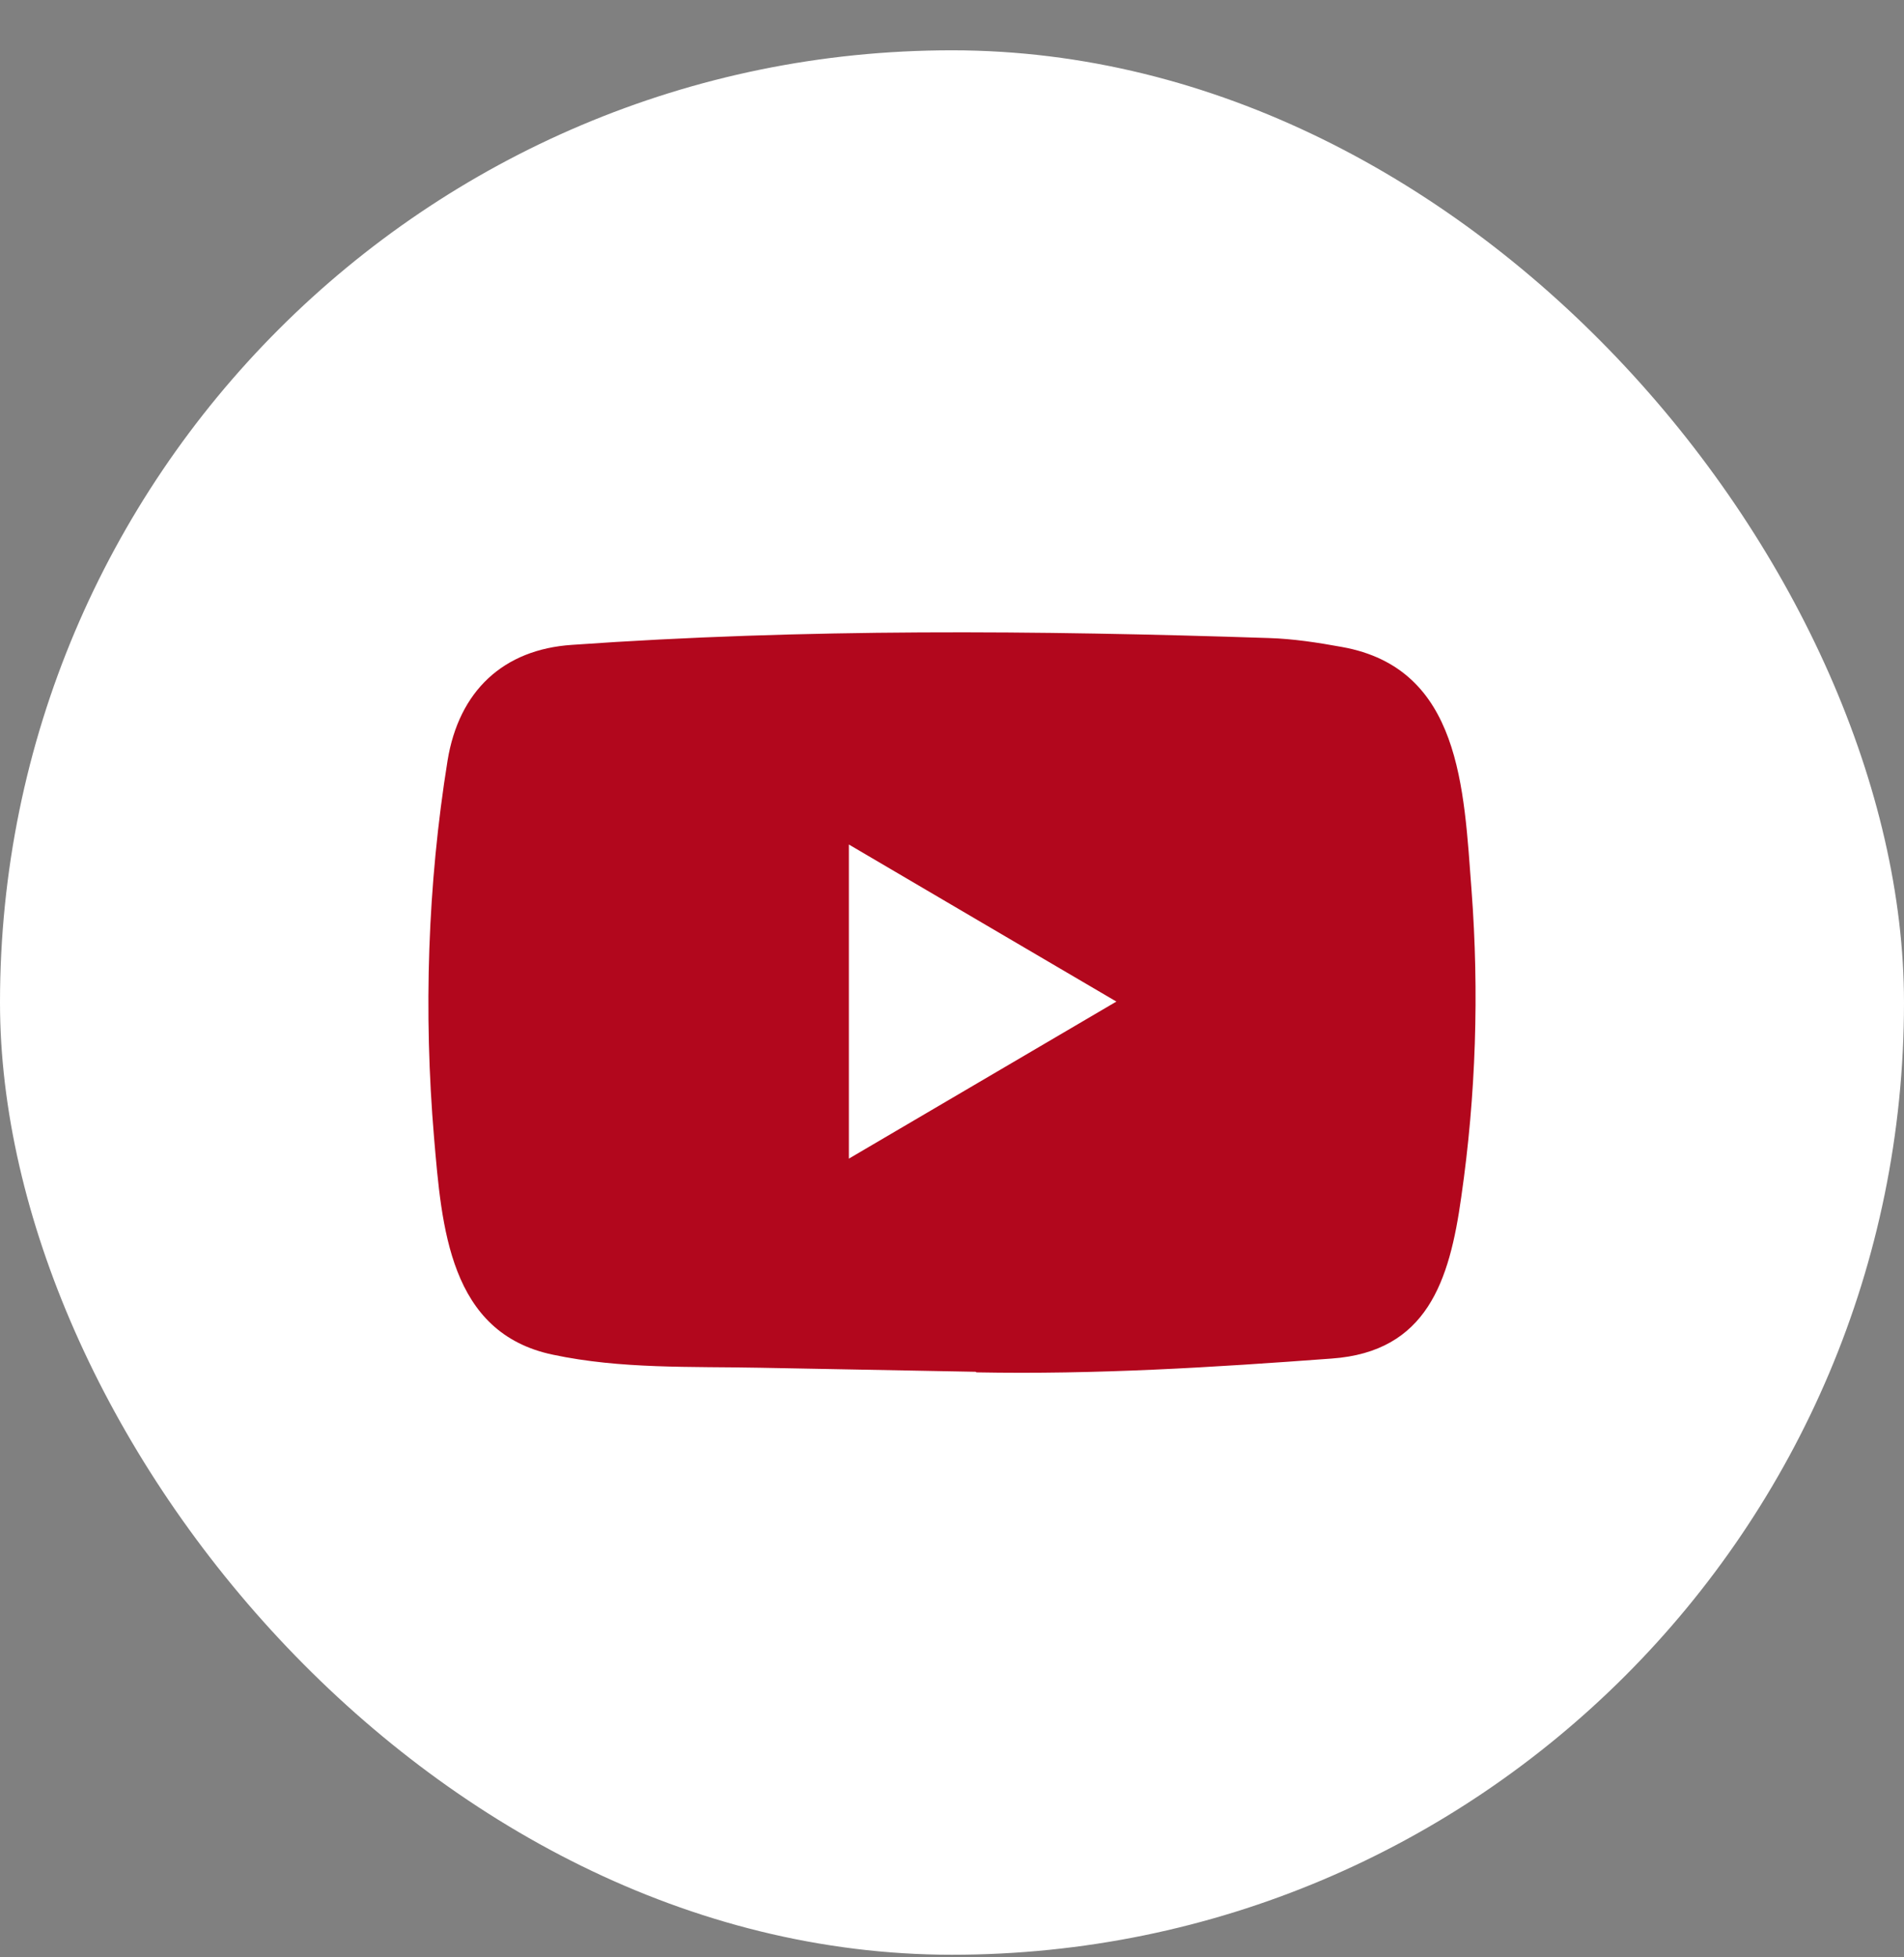 <svg width="36" height="37" viewBox="0 0 36 37" fill="none" xmlns="http://www.w3.org/2000/svg">
<rect x="0" y="0" width="36" height="37" fill="#808080" stroke="none"/>
<rect y="0.951" width="36" height="36" rx="18" fill="white"/>
<path d="M18.438 25.931L14.376 25.855C13.061 25.829 11.742 25.882 10.453 25.608C8.491 25.198 8.352 23.19 8.207 21.506C8.007 19.138 8.084 16.727 8.462 14.379C8.676 13.062 9.516 12.276 10.815 12.19C15.2 11.88 19.615 11.916 23.99 12.061C24.452 12.075 24.918 12.147 25.373 12.23C27.623 12.633 27.677 14.908 27.823 16.823C27.969 18.759 27.907 20.704 27.629 22.626C27.407 24.217 26.98 25.552 25.18 25.681C22.924 25.849 20.72 25.985 18.458 25.942C18.458 25.931 18.445 25.931 18.438 25.931ZM16.05 21.902C17.75 20.905 19.418 19.924 21.108 18.933C19.405 17.936 17.74 16.955 16.05 15.964V21.902Z" fill="#b2071d"/>
</svg>
